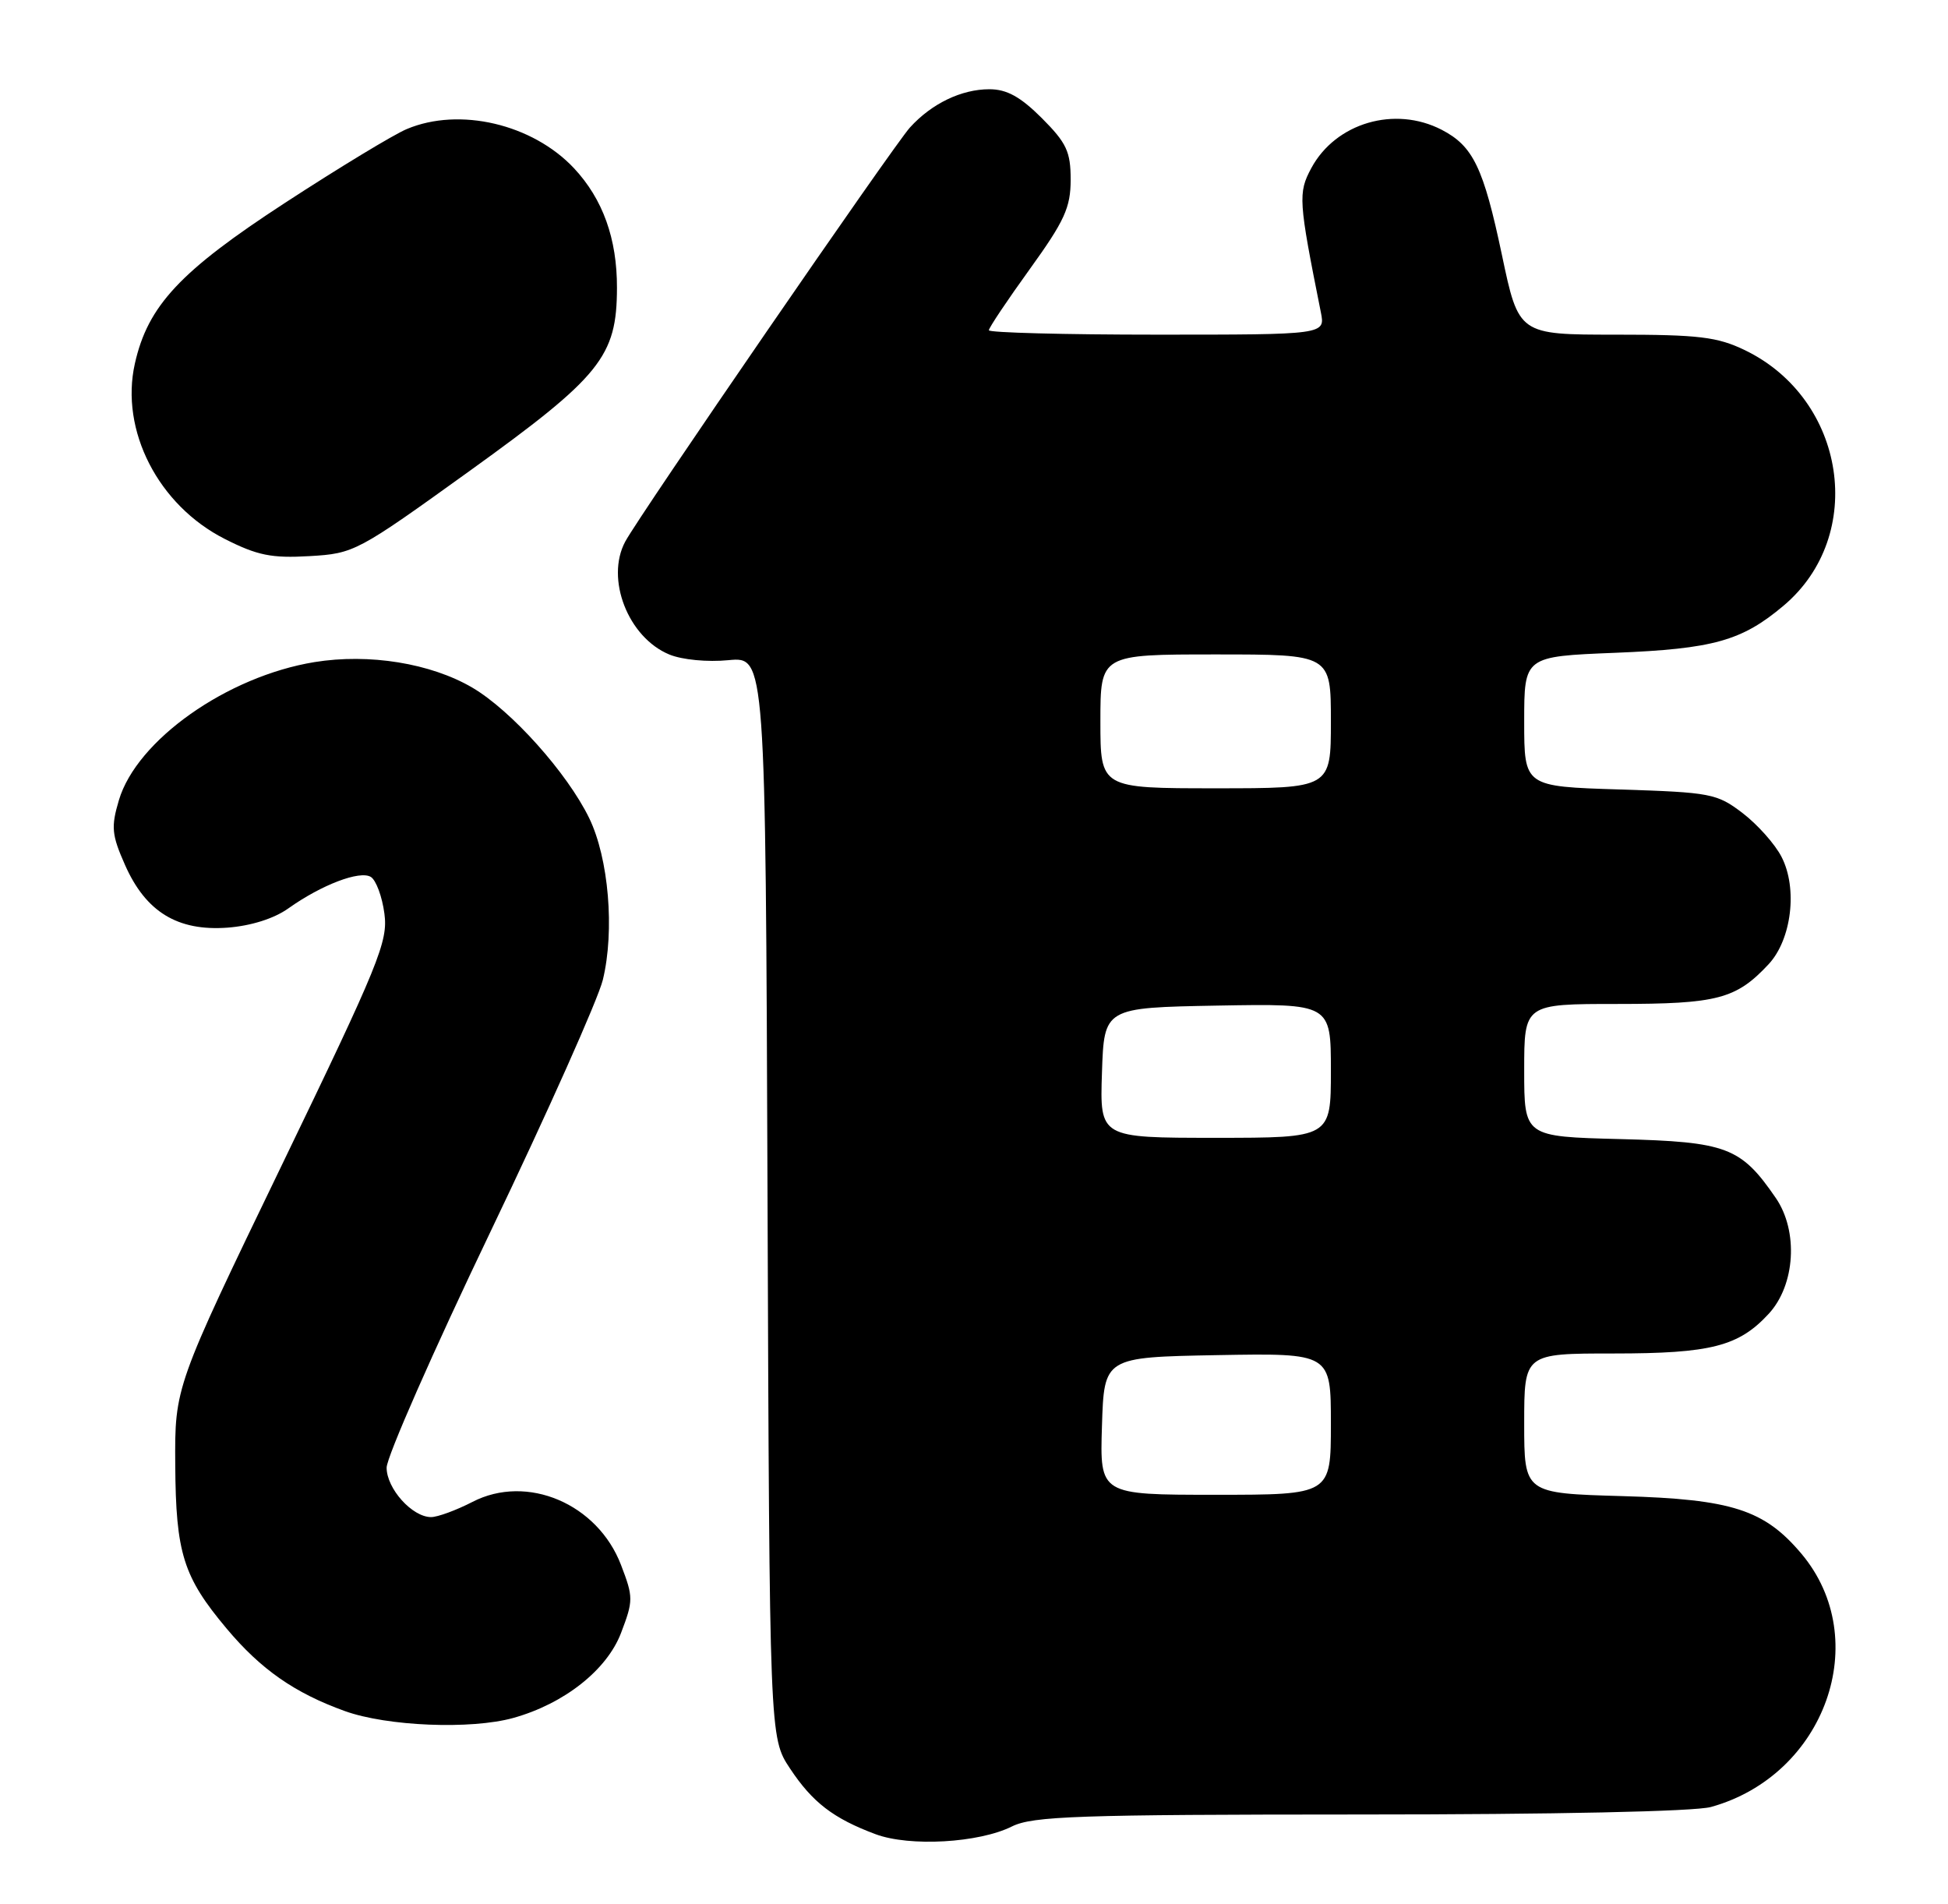 <?xml version="1.0" encoding="UTF-8" standalone="no"?>
<!DOCTYPE svg PUBLIC "-//W3C//DTD SVG 1.1//EN" "http://www.w3.org/Graphics/SVG/1.1/DTD/svg11.dtd" >
<svg xmlns="http://www.w3.org/2000/svg" xmlns:xlink="http://www.w3.org/1999/xlink" version="1.1" viewBox="0 0 262 256">
 <g >
 <path fill="currentColor"
d=" M 136.10 245.60 C 138.89 244.21 144.96 244.00 182.90 243.99 C 209.02 243.99 227.95 243.59 230.12 242.98 C 245.49 238.72 252.00 220.48 242.29 208.93 C 237.30 203.01 232.94 201.60 218.25 201.18 C 205.00 200.80 205.00 200.80 205.00 191.40 C 205.00 182.00 205.00 182.00 217.03 182.00 C 230.12 182.00 233.85 181.04 237.89 176.66 C 241.46 172.79 241.90 165.55 238.84 161.09 C 234.14 154.25 232.26 153.54 217.93 153.17 C 205.00 152.84 205.00 152.84 205.00 143.92 C 205.00 135.00 205.00 135.00 217.55 135.00 C 230.97 135.00 233.50 134.34 237.87 129.66 C 240.97 126.33 241.80 119.45 239.61 115.22 C 238.73 113.50 236.37 110.86 234.37 109.33 C 230.92 106.70 230.09 106.55 217.87 106.16 C 205.00 105.76 205.00 105.76 205.00 97.02 C 205.00 88.27 205.00 88.27 217.25 87.78 C 230.45 87.25 234.28 86.17 239.89 81.44 C 251.08 72.01 248.31 53.68 234.69 47.09 C 230.98 45.30 228.51 45.00 217.31 45.00 C 204.26 45.00 204.26 45.00 202.00 34.26 C 199.52 22.52 198.13 19.64 193.90 17.45 C 187.59 14.19 179.65 16.52 176.37 22.60 C 174.57 25.95 174.64 26.95 177.65 41.99 C 178.25 45.00 178.25 45.00 155.62 45.00 C 143.18 45.00 133.00 44.73 133.00 44.41 C 133.00 44.08 135.47 40.39 138.50 36.19 C 143.18 29.70 144.00 27.91 144.00 24.16 C 144.00 20.39 143.45 19.22 140.12 15.88 C 137.24 13.01 135.41 12.00 133.07 12.00 C 129.30 12.00 125.30 13.93 122.38 17.15 C 120.15 19.62 85.97 69.31 84.09 72.83 C 81.41 77.84 84.48 85.72 90.02 88.01 C 91.73 88.72 95.17 89.05 97.99 88.77 C 102.96 88.30 102.96 88.30 103.23 160.97 C 103.50 233.65 103.50 233.65 106.25 237.80 C 109.27 242.36 112.08 244.52 117.76 246.64 C 122.34 248.35 131.65 247.82 136.10 245.60 Z  M 69.03 231.01 C 75.86 229.11 81.61 224.58 83.52 219.60 C 85.19 215.22 85.19 214.78 83.53 210.45 C 80.38 202.20 70.89 198.16 63.54 201.96 C 61.36 203.08 58.86 204.00 57.98 204.00 C 55.44 204.00 52.00 200.17 52.00 197.35 C 52.00 195.93 58.28 181.66 65.96 165.64 C 73.64 149.61 80.44 134.37 81.08 131.76 C 82.69 125.13 81.87 115.41 79.24 110.00 C 76.27 103.91 68.77 95.54 63.52 92.46 C 57.92 89.18 49.63 87.84 42.30 89.03 C 30.54 90.95 18.39 99.52 15.99 107.60 C 14.92 111.20 15.02 112.26 16.82 116.32 C 19.61 122.62 23.88 125.23 30.59 124.74 C 33.75 124.50 36.86 123.52 38.78 122.15 C 43.24 118.98 48.40 117.01 49.88 117.92 C 50.58 118.36 51.40 120.57 51.70 122.84 C 52.21 126.60 51.01 129.54 37.88 156.72 C 23.50 186.49 23.50 186.49 23.57 196.99 C 23.65 208.87 24.64 212.03 30.48 218.99 C 35.08 224.48 39.63 227.65 46.37 230.08 C 52.05 232.13 63.34 232.59 69.03 231.01 Z  M 63.13 63.35 C 80.81 50.62 82.96 47.95 82.98 38.72 C 83.00 32.10 81.08 26.77 77.20 22.62 C 71.62 16.68 61.81 14.37 54.72 17.35 C 52.95 18.09 45.59 22.55 38.36 27.26 C 24.22 36.47 19.89 41.10 18.14 48.89 C 16.12 57.87 21.29 67.94 30.23 72.47 C 34.61 74.69 36.53 75.08 41.63 74.78 C 47.64 74.43 48.04 74.21 63.13 63.35 Z  M 148.21 191.75 C 148.50 182.50 148.50 182.50 163.75 182.22 C 179.00 181.95 179.00 181.95 179.00 191.47 C 179.00 201.00 179.00 201.00 163.46 201.00 C 147.92 201.00 147.92 201.00 148.21 191.75 Z  M 148.21 144.25 C 148.50 135.50 148.50 135.50 163.75 135.22 C 179.00 134.95 179.00 134.95 179.00 143.97 C 179.00 153.00 179.00 153.00 163.46 153.00 C 147.92 153.00 147.92 153.00 148.21 144.25 Z  M 148.00 97.00 C 148.00 88.00 148.00 88.00 163.50 88.00 C 179.00 88.00 179.00 88.00 179.00 97.00 C 179.00 106.00 179.00 106.00 163.50 106.00 C 148.00 106.00 148.00 106.00 148.00 97.00 Z "/>
</g>
</svg>